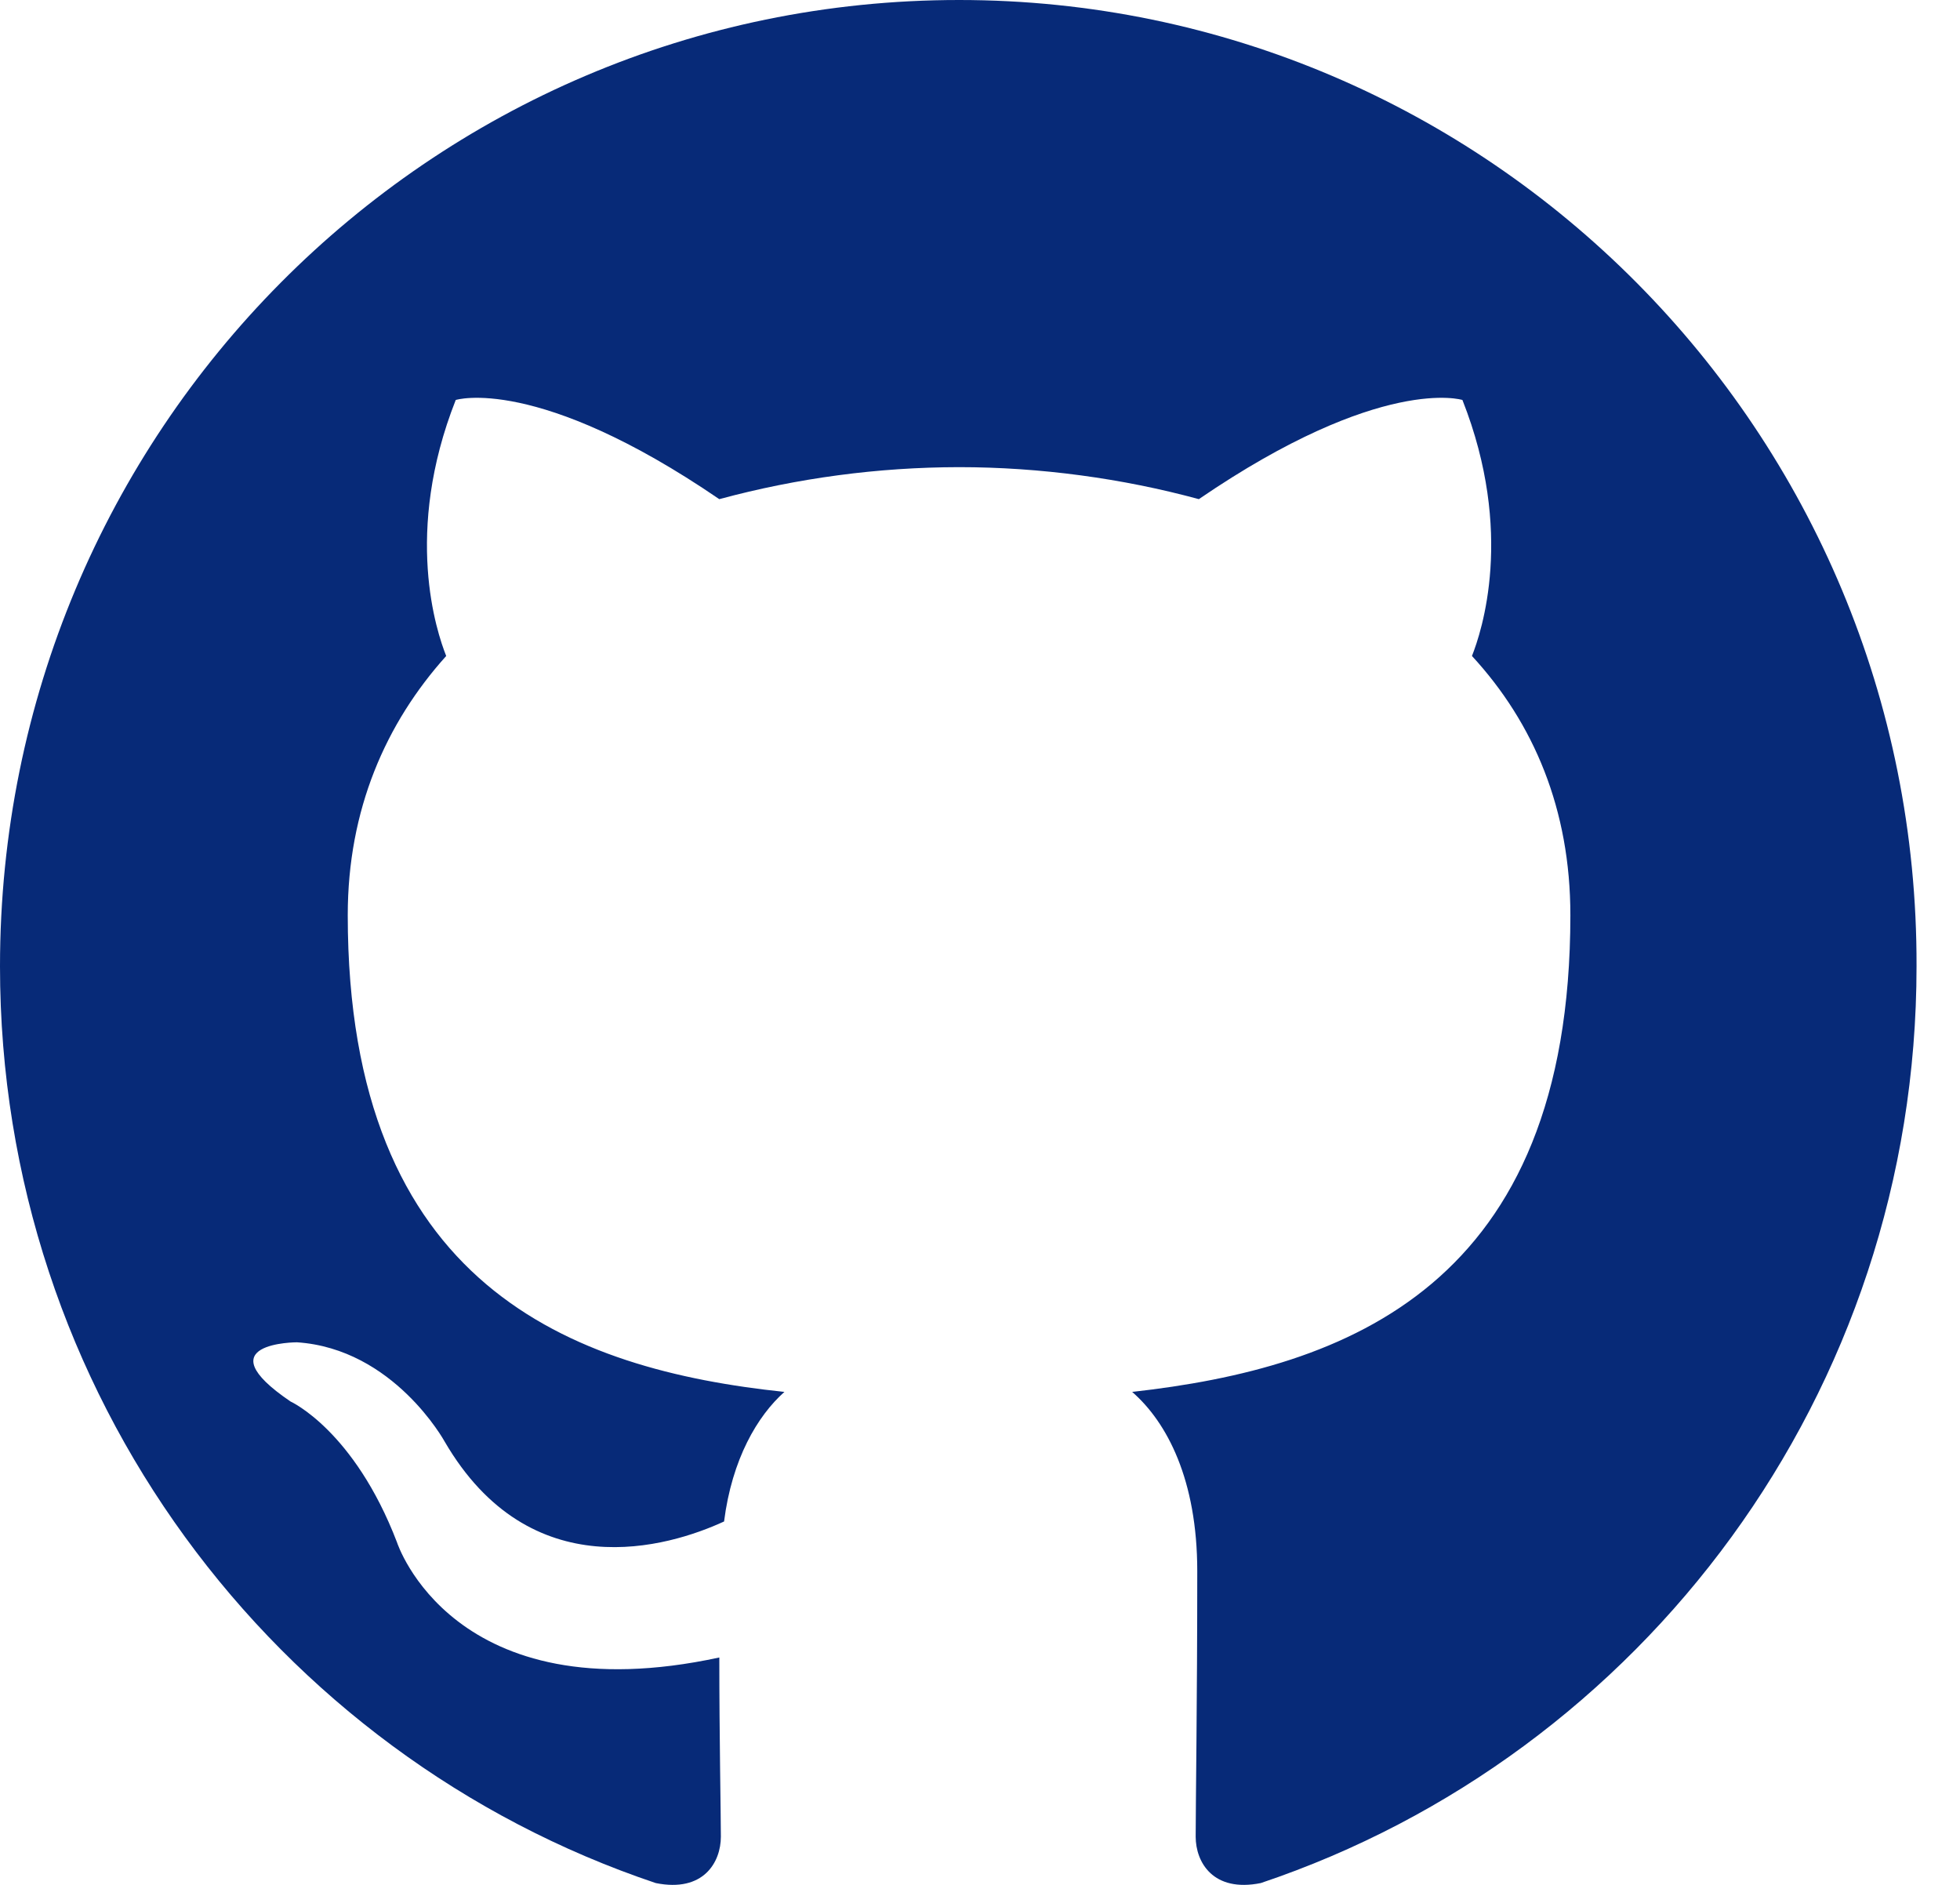 <svg width="52" height="50" viewBox="0 0 52 50" fill="none" xmlns="http://www.w3.org/2000/svg">
<g clip-path="url(#clip0_13_50)">
<path fill-rule="evenodd" clip-rule="evenodd" d="M25.445 0C11.374 0 0 11.458 0 25.634C0 36.965 7.288 46.557 17.398 49.952C18.663 50.207 19.125 49.4 19.125 48.721C19.125 48.127 19.084 46.09 19.084 43.968C12.006 45.496 10.532 40.912 10.532 40.912C9.394 37.941 7.709 37.178 7.709 37.178C5.392 35.607 7.878 35.607 7.878 35.607C10.447 35.777 11.796 38.239 11.796 38.239C14.07 42.143 17.735 41.04 19.21 40.36C19.42 38.705 20.095 37.559 20.811 36.923C15.166 36.329 9.226 34.122 9.226 24.276C9.226 21.474 10.236 19.183 11.838 17.401C11.585 16.764 10.7 14.132 12.091 10.61C12.091 10.61 14.239 9.931 19.083 13.241C21.157 12.68 23.296 12.395 25.445 12.392C27.593 12.392 29.783 12.69 31.806 13.241C36.651 9.931 38.799 10.61 38.799 10.61C40.19 14.132 39.304 16.764 39.052 17.401C40.695 19.183 41.663 21.474 41.663 24.276C41.663 34.122 35.724 36.286 30.037 36.923C30.963 37.729 31.764 39.257 31.764 41.676C31.764 45.114 31.722 47.872 31.722 48.721C31.722 49.4 32.185 50.207 33.449 49.952C43.559 46.556 50.847 36.965 50.847 25.634C50.889 11.458 39.473 0 25.445 0Z" fill="#072A78"/>
</g>
<defs>
<clipPath id="clip0_13_50">
<rect width="51.042" height="50" fill="white"/>
</clipPath>
</defs>
</svg>
